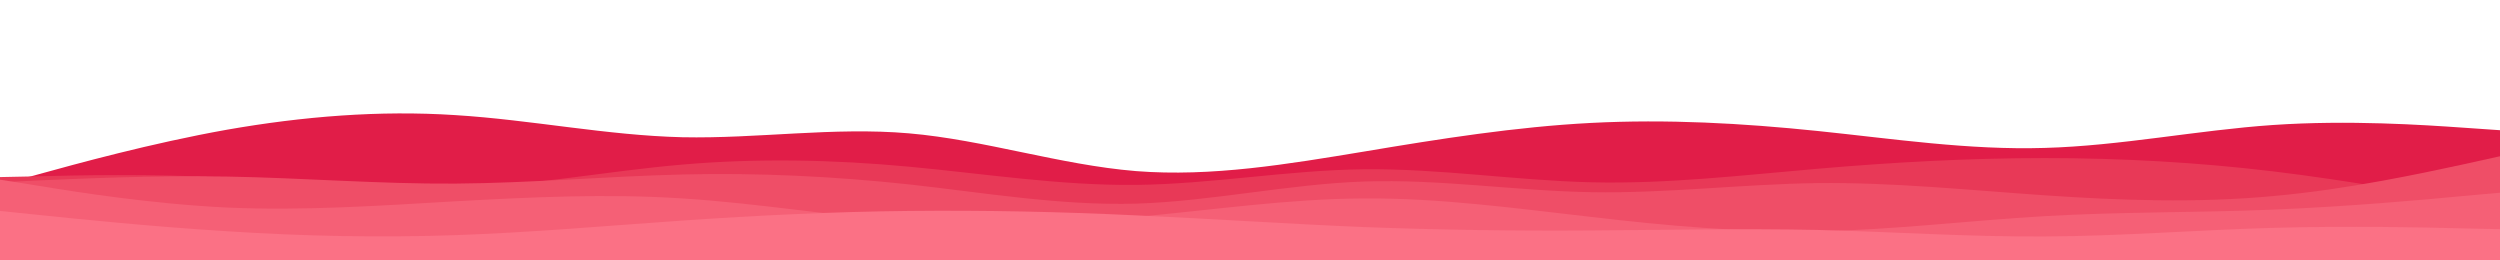 <svg id="visual" viewBox="0 0 960 100" width="960" height="100" xmlns="http://www.w3.org/2000/svg" xmlns:xlink="http://www.w3.org/1999/xlink" version="1.1"><path d="M0 71L14.5 67C29 63 58 55 87.2 49.8C116.3 44.7 145.7 42.3 174.8 44.2C204 46 233 52 262 52.7C291 53.3 320 48.7 349 51.2C378 53.7 407 63.3 436.2 65.7C465.3 68 494.7 63 523.8 58.2C553 53.3 582 48.7 611 47.2C640 45.7 669 47.3 698 50.3C727 53.3 756 57.7 785.2 56.8C814.3 56 843.7 50 872.8 48C902 46 931 48 945.5 49L960 50L960 101L945.5 101C931 101 902 101 872.8 101C843.7 101 814.3 101 785.2 101C756 101 727 101 698 101C669 101 640 101 611 101C582 101 553 101 523.8 101C494.7 101 465.3 101 436.2 101C407 101 378 101 349 101C320 101 291 101 262 101C233 101 204 101 174.8 101C145.7 101 116.3 101 87.2 101C58 101 29 101 14.5 101L0 101Z" fill="#e11d48"></path><path d="M0 68L14.5 67.7C29 67.3 58 66.7 87.2 68.2C116.3 69.7 145.7 73.3 174.8 72.3C204 71.3 233 65.7 262 63.2C291 60.7 320 61.3 349 64C378 66.7 407 71.3 436.2 71C465.3 70.7 494.7 65.3 523.8 65C553 64.7 582 69.3 611 70C640 70.7 669 67.3 698 64.8C727 62.3 756 60.7 785.2 60.7C814.3 60.7 843.7 62.3 872.8 65.8C902 69.3 931 74.7 945.5 77.3L960 80L960 101L945.5 101C931 101 902 101 872.8 101C843.7 101 814.3 101 785.2 101C756 101 727 101 698 101C669 101 640 101 611 101C582 101 553 101 523.8 101C494.7 101 465.3 101 436.2 101C407 101 378 101 349 101C320 101 291 101 262 101C233 101 204 101 174.8 101C145.7 101 116.3 101 87.2 101C58 101 29 101 14.5 101L0 101Z" fill="#e83957"></path><path d="M0 70L14.5 69.3C29 68.7 58 67.3 87.2 67.8C116.3 68.3 145.7 70.7 174.8 70.5C204 70.3 233 67.7 262 67C291 66.3 320 67.7 349 70.8C378 74 407 79 436.2 78.2C465.3 77.3 494.7 70.7 523.8 69.7C553 68.7 582 73.3 611 73.8C640 74.3 669 70.7 698 70.3C727 70 756 73 785.2 75C814.3 77 843.7 78 872.8 75.3C902 72.7 931 66.3 945.5 63.2L960 60L960 101L945.5 101C931 101 902 101 872.8 101C843.7 101 814.3 101 785.2 101C756 101 727 101 698 101C669 101 640 101 611 101C582 101 553 101 523.8 101C494.7 101 465.3 101 436.2 101C407 101 378 101 349 101C320 101 291 101 262 101C233 101 204 101 174.8 101C145.7 101 116.3 101 87.2 101C58 101 29 101 14.5 101L0 101Z" fill="#ef4e67"></path><path d="M0 69L14.5 71.3C29 73.7 58 78.3 87.2 79.7C116.3 81 145.7 79 174.8 77.3C204 75.7 233 74.3 262 76.2C291 78 320 83 349 85C378 87 407 86 436.2 83.3C465.3 80.7 494.7 76.3 523.8 76.2C553 76 582 80 611 83.3C640 86.7 669 89.3 698 88.8C727 88.3 756 84.7 785.2 83C814.3 81.3 843.7 81.7 872.8 80.5C902 79.3 931 76.7 945.5 75.3L960 74L960 101L945.5 101C931 101 902 101 872.8 101C843.7 101 814.3 101 785.2 101C756 101 727 101 698 101C669 101 640 101 611 101C582 101 553 101 523.8 101C494.7 101 465.3 101 436.2 101C407 101 378 101 349 101C320 101 291 101 262 101C233 101 204 101 174.8 101C145.7 101 116.3 101 87.2 101C58 101 29 101 14.5 101L0 101Z" fill="#f56076"></path><path d="M0 81L14.5 82.5C29 84 58 87 87.2 88.8C116.3 90.7 145.7 91.3 174.8 90.3C204 89.3 233 86.7 262 84.7C291 82.7 320 81.3 349 81C378 80.7 407 81.3 436.2 82.7C465.3 84 494.7 86 523.8 87.2C553 88.3 582 88.7 611 88.5C640 88.3 669 87.7 698 88.3C727 89 756 91 785.2 90.8C814.3 90.7 843.7 88.3 872.8 87.5C902 86.7 931 87.3 945.5 87.7L960 88L960 101L945.5 101C931 101 902 101 872.8 101C843.7 101 814.3 101 785.2 101C756 101 727 101 698 101C669 101 640 101 611 101C582 101 553 101 523.8 101C494.7 101 465.3 101 436.2 101C407 101 378 101 349 101C320 101 291 101 262 101C233 101 204 101 174.8 101C145.7 101 116.3 101 87.2 101C58 101 29 101 14.5 101L0 101Z" fill="#fb7185"></path></svg>